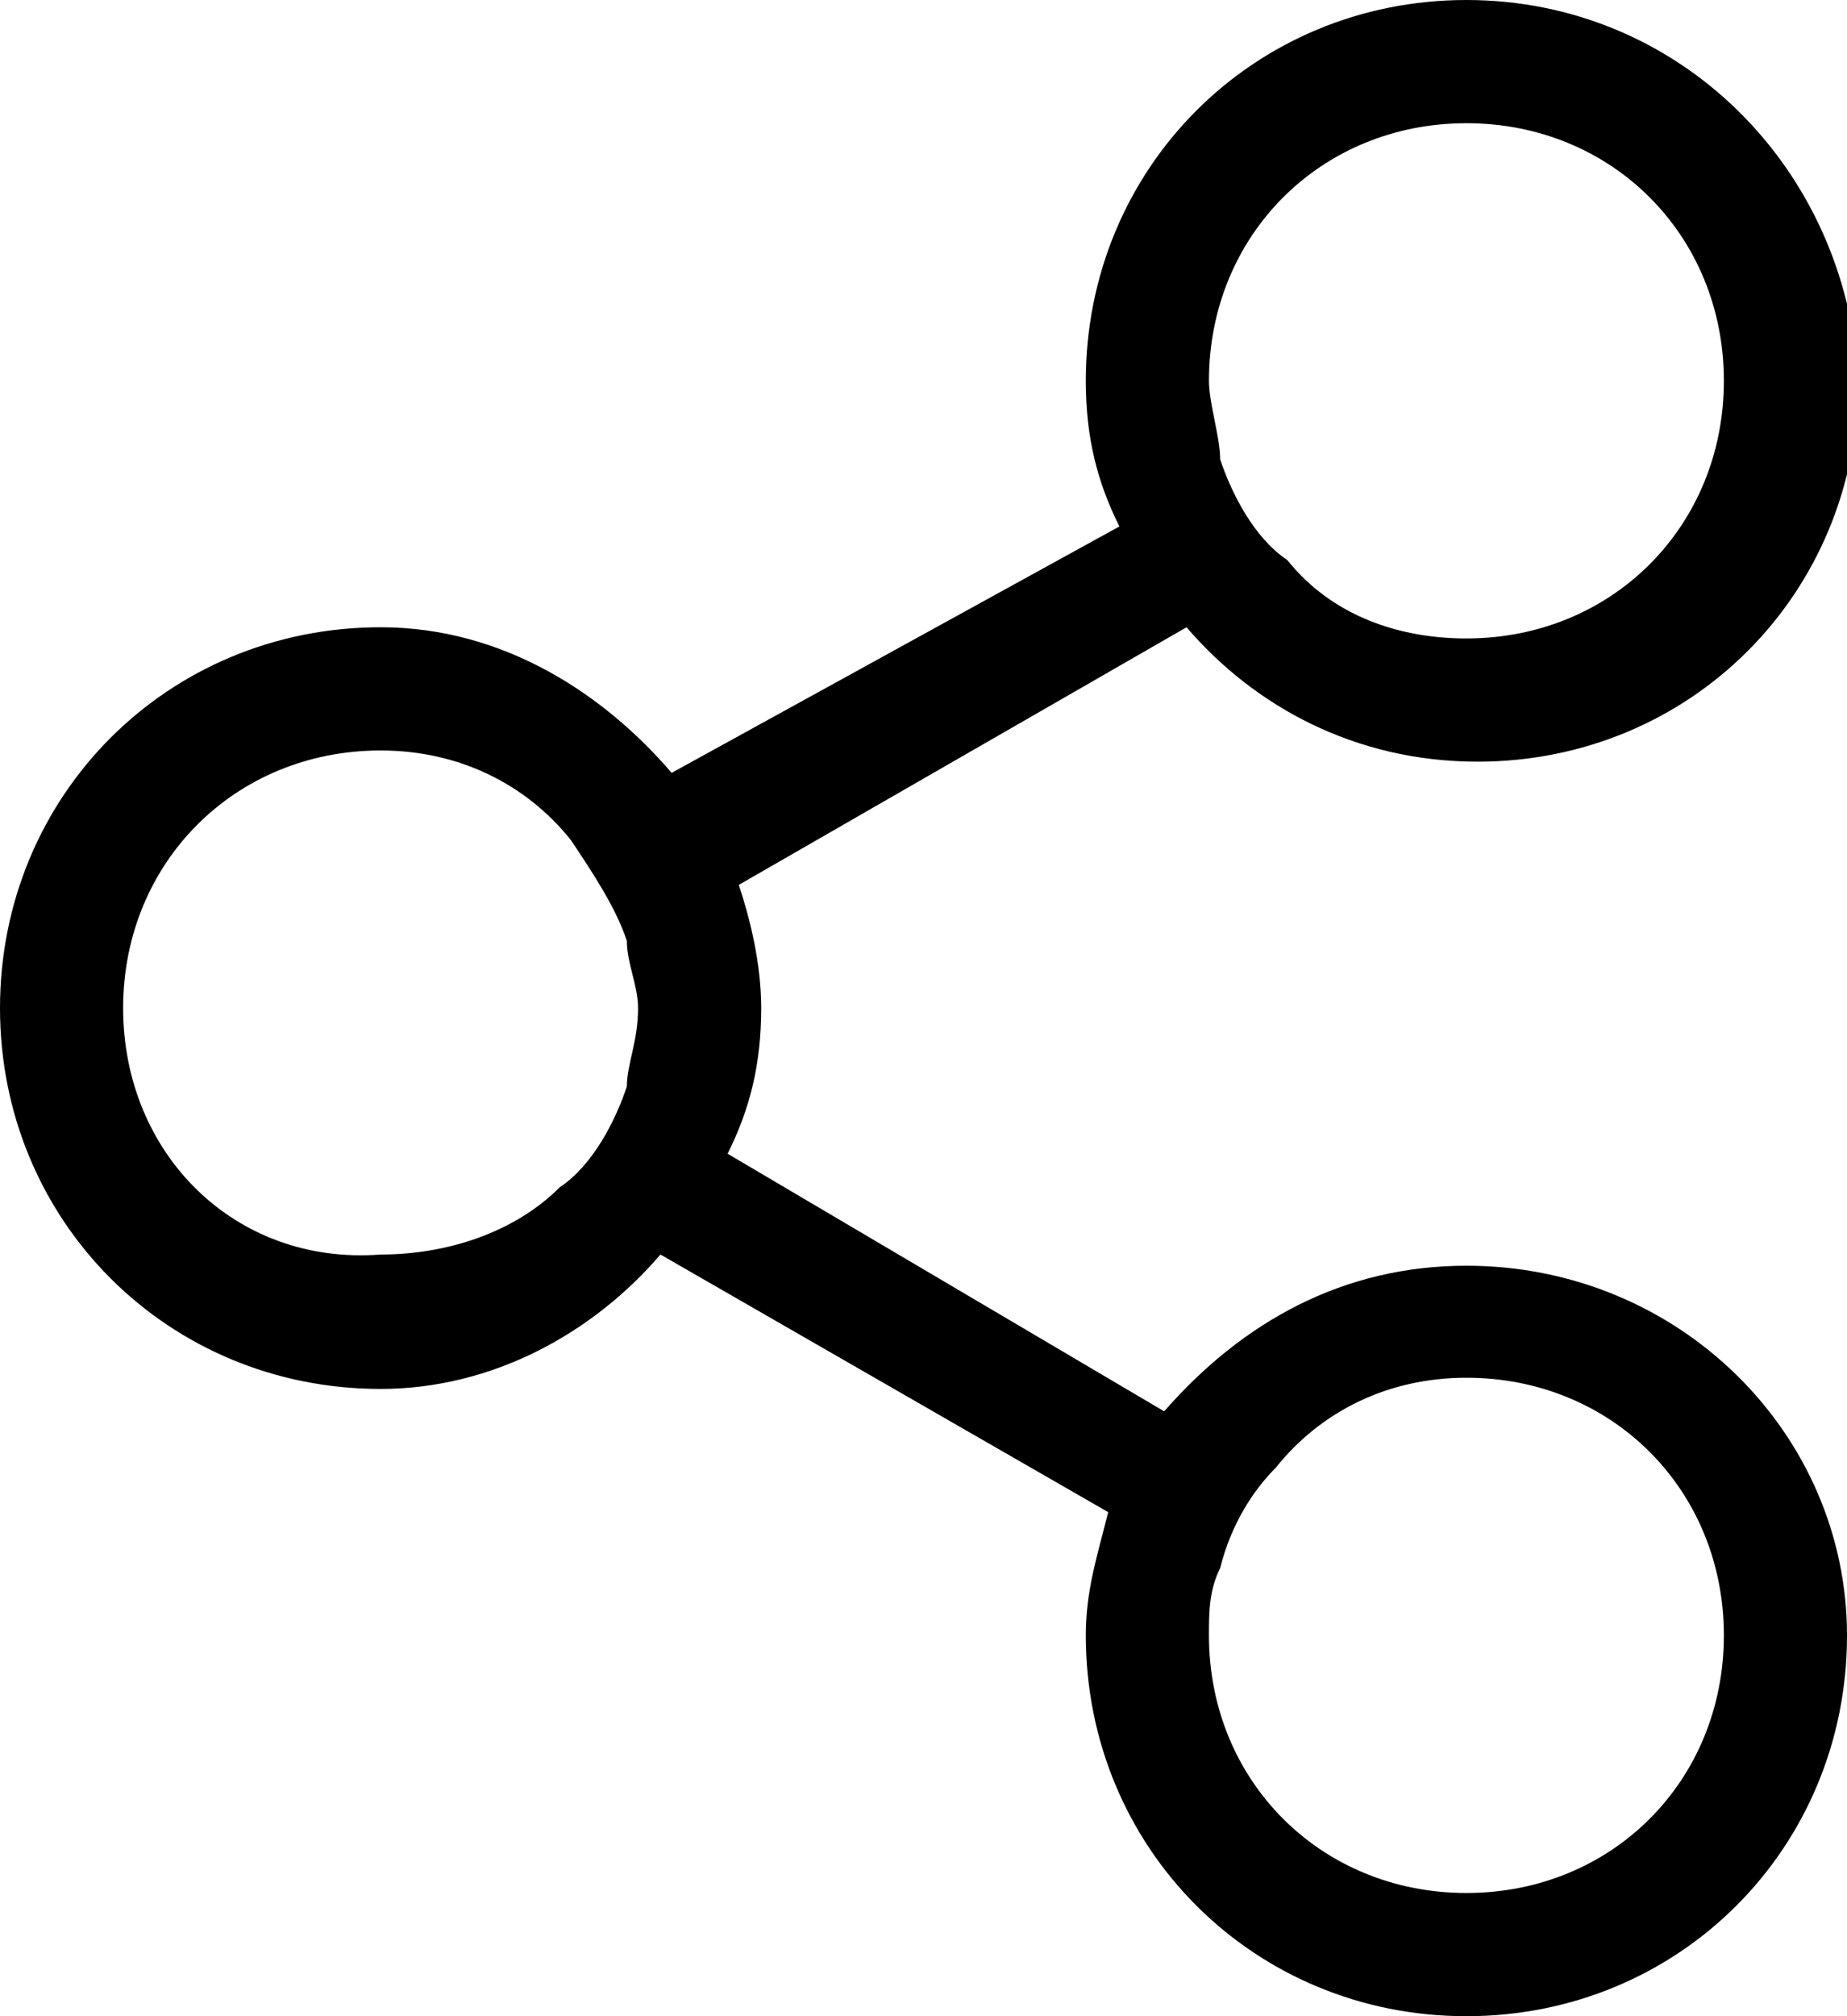 <?xml version="1.0" encoding="utf-8"?>
<!-- Generator: Adobe Illustrator 19.2.0, SVG Export Plug-In . SVG Version: 6.00 Build 0)  -->
<svg version="1.1" id="Layer_1" xmlns="http://www.w3.org/2000/svg" xmlns:xlink="http://www.w3.org/1999/xlink" x="0px" y="0px"
	 viewBox="0 0 16.5 18" style="enable-background:new 0 0 16.5 18;" xml:space="preserve">
<path d="M13.1,11.3c-1.1,0-2,0.5-2.7,1.3l-3.9-2.3C6.7,9.9,6.8,9.5,6.8,9c0-0.4-0.1-0.8-0.2-1.1l4-2.3c0.6,0.7,1.5,1.2,2.6,1.2
	c1.9,0,3.4-1.5,3.4-3.4C16.5,1.5,15,0,13.1,0c-1.9,0-3.4,1.5-3.4,3.4c0,0.5,0.1,0.9,0.3,1.3L6,6.9C5.4,6.2,4.5,5.6,3.4,5.6
	C1.5,5.6,0,7.1,0,9c0,1.9,1.5,3.4,3.4,3.4c1,0,1.9-0.5,2.5-1.2l4,2.3c-0.1,0.4-0.2,0.7-0.2,1.1c0,1.9,1.5,3.4,3.4,3.4
	c1.9,0,3.4-1.5,3.4-3.4C16.5,12.8,15,11.3,13.1,11.3 M10.8,3.4c0-1.3,1-2.3,2.3-2.3c1.3,0,2.3,1,2.3,2.3c0,1.3-1,2.3-2.3,2.3
	c-0.6,0-1.2-0.2-1.6-0.7c-0.3-0.2-0.5-0.6-0.6-0.9C10.9,3.9,10.8,3.6,10.8,3.4 M1.1,9c0-1.3,1-2.3,2.3-2.3c0.7,0,1.3,0.3,1.7,0.8
	c0.2,0.3,0.4,0.6,0.5,0.9c0,0.2,0.1,0.4,0.1,0.6c0,0.3-0.1,0.5-0.1,0.7c-0.1,0.3-0.3,0.7-0.6,0.9c-0.4,0.4-1,0.6-1.6,0.6
	C2.1,11.3,1.1,10.3,1.1,9 M10.8,14.6c0-0.2,0-0.4,0.1-0.6c0.1-0.4,0.3-0.7,0.5-0.9c0.4-0.5,1-0.8,1.7-0.8c1.3,0,2.3,1,2.3,2.3
	s-1,2.3-2.3,2.3C11.8,16.9,10.8,15.9,10.8,14.6"/>
</svg>
